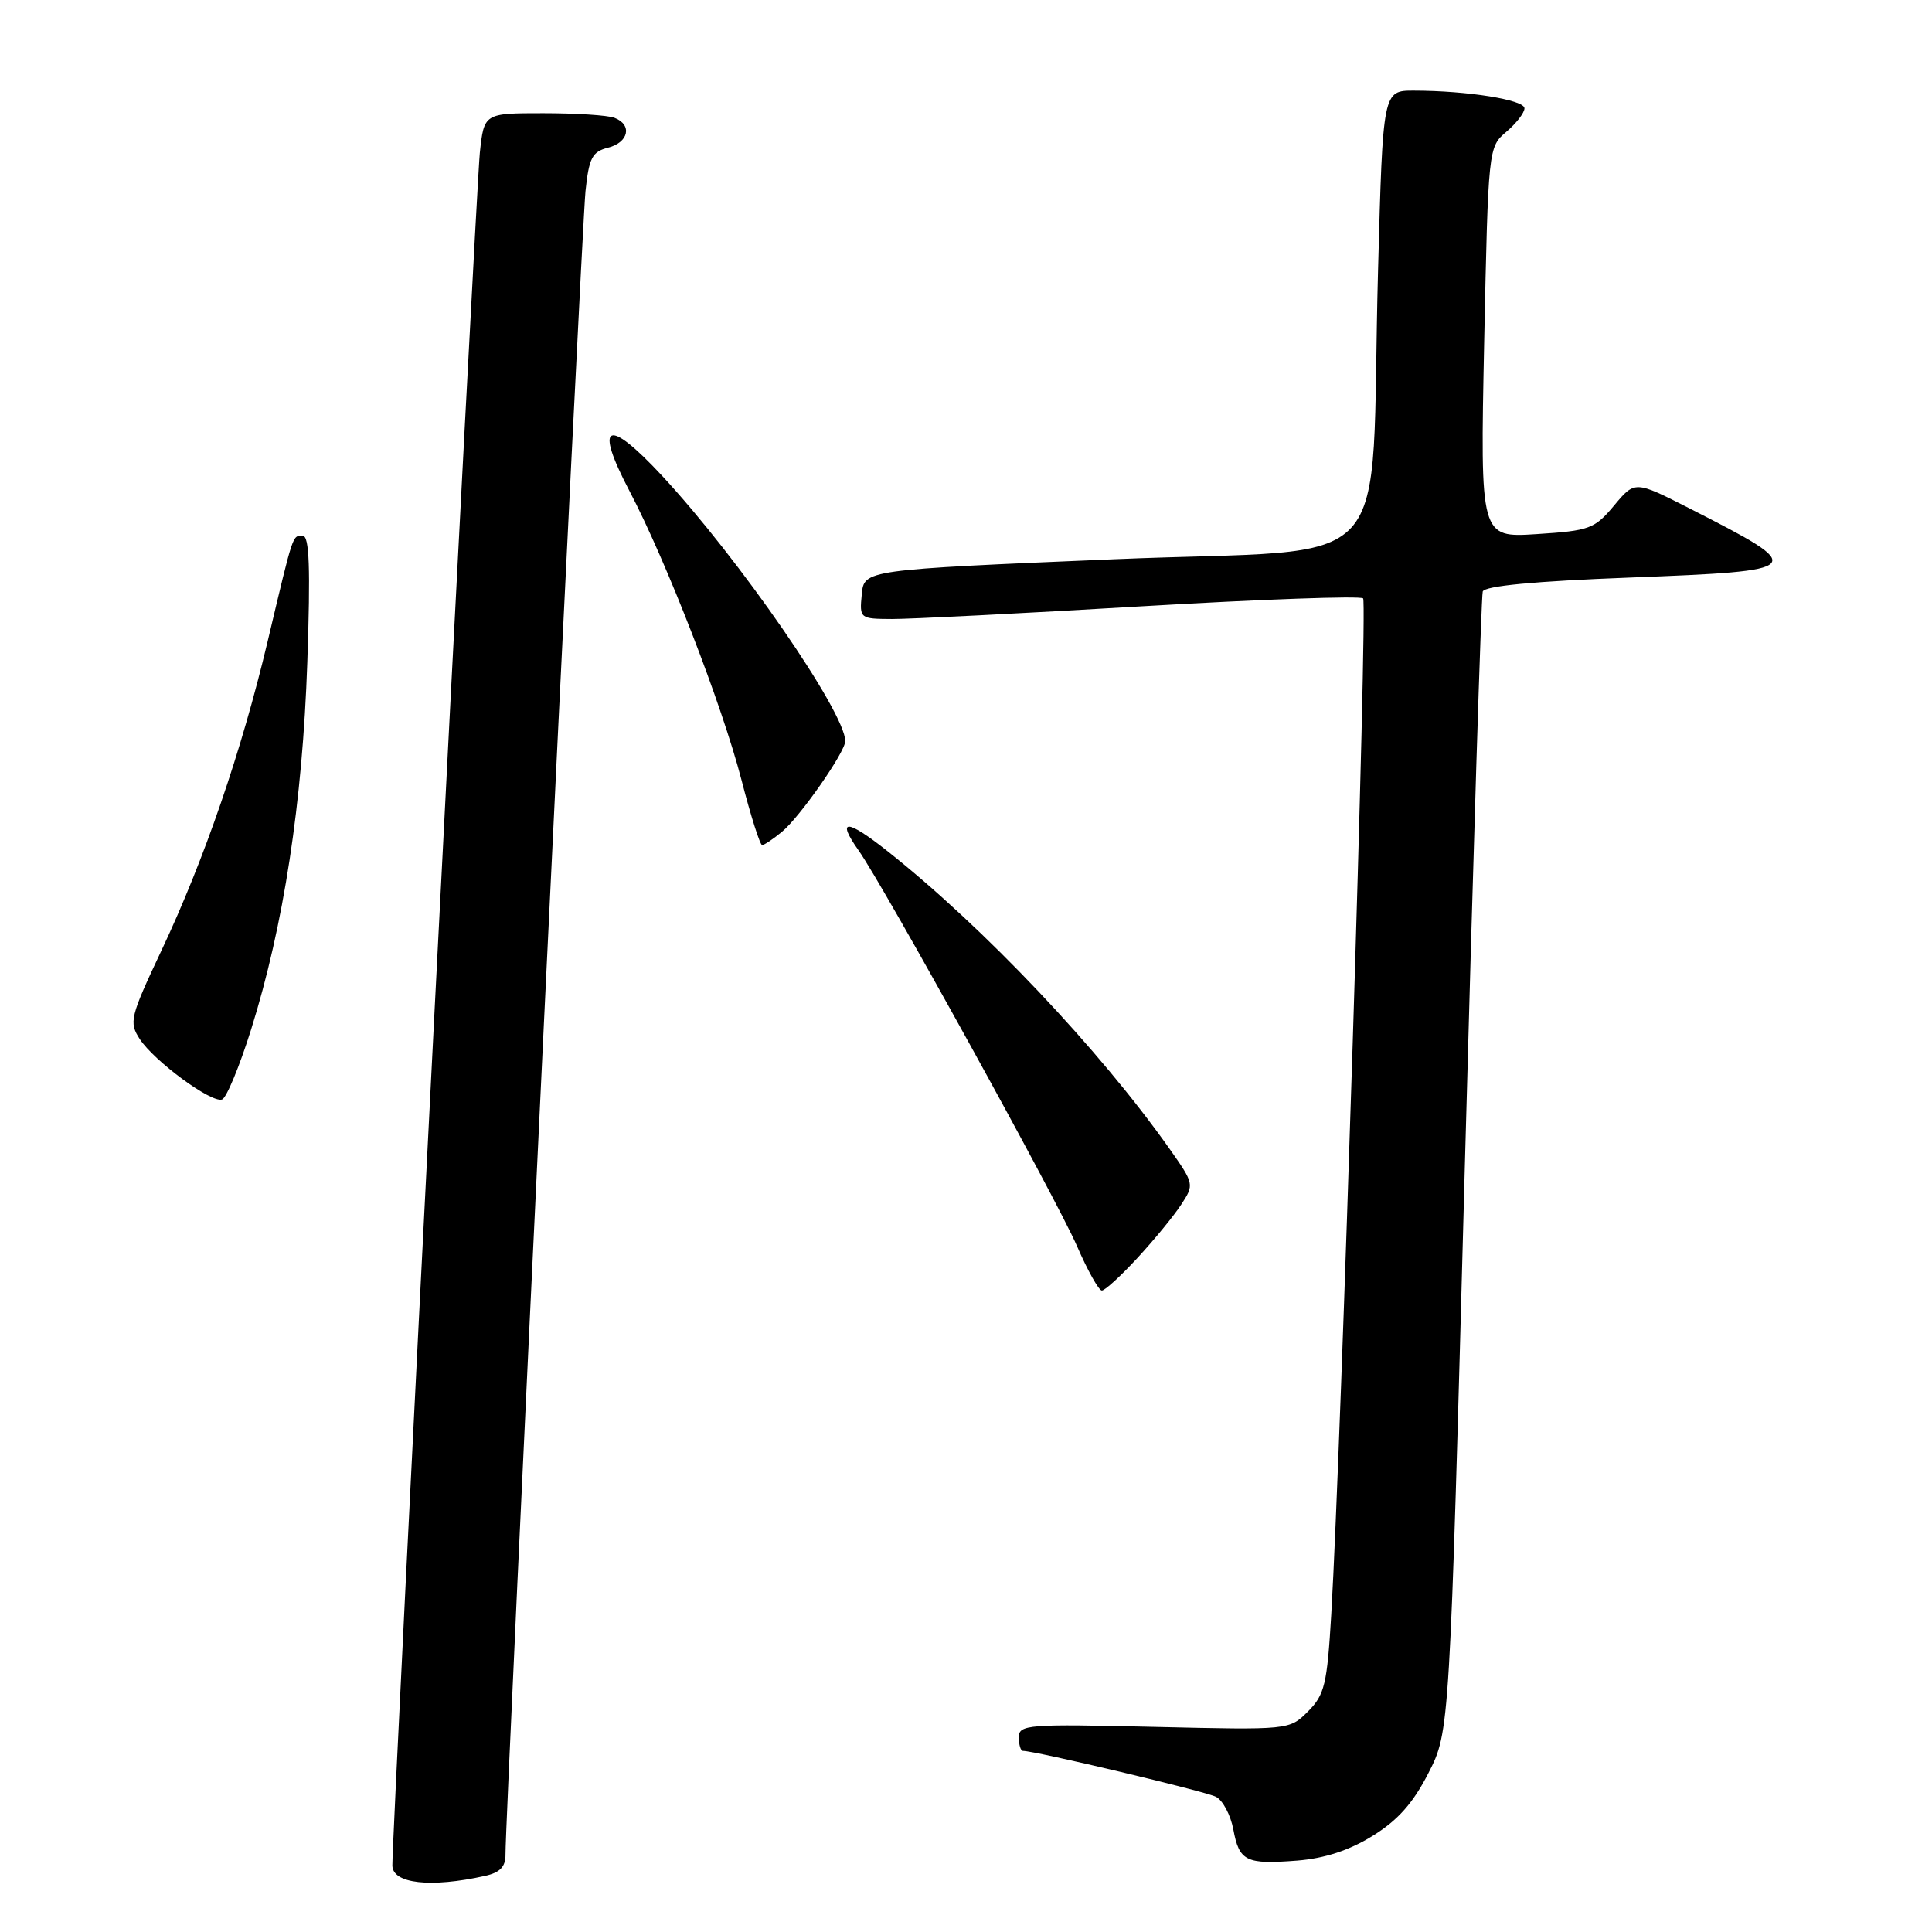 <?xml version="1.0" encoding="UTF-8" standalone="no"?>
<!DOCTYPE svg PUBLIC "-//W3C//DTD SVG 1.1//EN" "http://www.w3.org/Graphics/SVG/1.1/DTD/svg11.dtd" >
<svg xmlns="http://www.w3.org/2000/svg" xmlns:xlink="http://www.w3.org/1999/xlink" version="1.1" viewBox="0 0 256 256">
 <g >
 <path fill="currentColor"
d=" M 64.25 248.57 C 66.25 248.13 67.00 247.36 66.98 245.73 C 66.94 240.86 77.07 30.16 77.58 25.34 C 78.04 20.92 78.47 20.10 80.56 19.57 C 83.31 18.88 83.82 16.53 81.42 15.61 C 80.55 15.27 76.31 15.00 71.99 15.00 C 64.14 15.00 64.14 15.00 63.58 20.25 C 63.09 24.87 51.95 242.86 51.99 247.19 C 52.01 249.60 57.07 250.17 64.25 248.57 Z  M 181.87 243.27 C 185.21 241.21 187.24 238.93 189.28 234.93 C 192.09 229.43 192.09 229.43 194.10 154.47 C 195.21 113.24 196.27 79.00 196.47 78.38 C 196.71 77.64 203.32 77.01 215.92 76.53 C 239.53 75.62 239.70 75.43 223.88 67.37 C 216.63 63.68 216.63 63.68 213.87 66.99 C 211.29 70.08 210.62 70.32 203.62 70.77 C 196.13 71.25 196.13 71.25 196.66 45.38 C 197.20 19.60 197.21 19.49 199.60 17.46 C 200.92 16.34 202.00 14.94 202.00 14.35 C 202.00 13.23 194.46 12.02 187.37 12.01 C 183.24 12.00 183.24 12.00 182.60 35.75 C 181.47 77.35 185.91 72.49 147.66 74.10 C 114.50 75.50 114.50 75.50 114.19 78.75 C 113.88 81.96 113.93 82.00 118.19 82.02 C 120.56 82.03 135.43 81.28 151.24 80.34 C 167.05 79.41 180.27 78.93 180.62 79.29 C 181.23 79.89 177.73 191.18 176.40 213.90 C 175.85 223.20 175.52 224.57 173.32 226.77 C 170.85 229.24 170.85 229.24 152.92 228.82 C 136.17 228.43 135.00 228.52 135.00 230.20 C 135.00 231.19 135.24 232.00 135.54 232.00 C 137.19 232.00 159.76 237.37 161.13 238.09 C 162.03 238.56 163.06 240.50 163.42 242.40 C 164.21 246.64 165.09 247.07 171.89 246.54 C 175.51 246.25 178.78 245.19 181.87 243.27 Z  M 150.74 166.66 C 152.94 164.28 155.54 161.11 156.51 159.62 C 158.26 156.95 158.24 156.87 154.96 152.21 C 145.64 139.02 130.37 122.90 117.62 112.80 C 112.18 108.49 110.77 108.45 113.77 112.69 C 117.12 117.43 140.00 158.87 142.71 165.12 C 144.11 168.35 145.60 171.00 146.00 171.00 C 146.41 171.00 148.54 169.05 150.74 166.66 Z  M 33.27 136.42 C 37.60 122.61 40.08 106.38 40.72 87.75 C 41.15 75.24 40.99 71.00 40.12 71.00 C 38.73 71.00 38.93 70.39 35.46 85.00 C 32.01 99.53 27.09 113.86 21.41 125.91 C 17.23 134.78 17.07 135.45 18.52 137.68 C 20.45 140.62 27.99 146.17 29.42 145.69 C 30.00 145.50 31.73 141.33 33.27 136.42 Z  M 103.60 110.23 C 105.97 108.29 112.00 99.65 112.00 98.20 C 112.00 94.39 97.89 73.96 87.68 62.99 C 80.44 55.21 78.68 56.06 83.40 65.04 C 88.31 74.39 95.68 93.41 98.26 103.38 C 99.48 108.12 100.71 111.99 100.99 111.98 C 101.27 111.97 102.45 111.18 103.60 110.23 Z "/>
</g>
</svg>